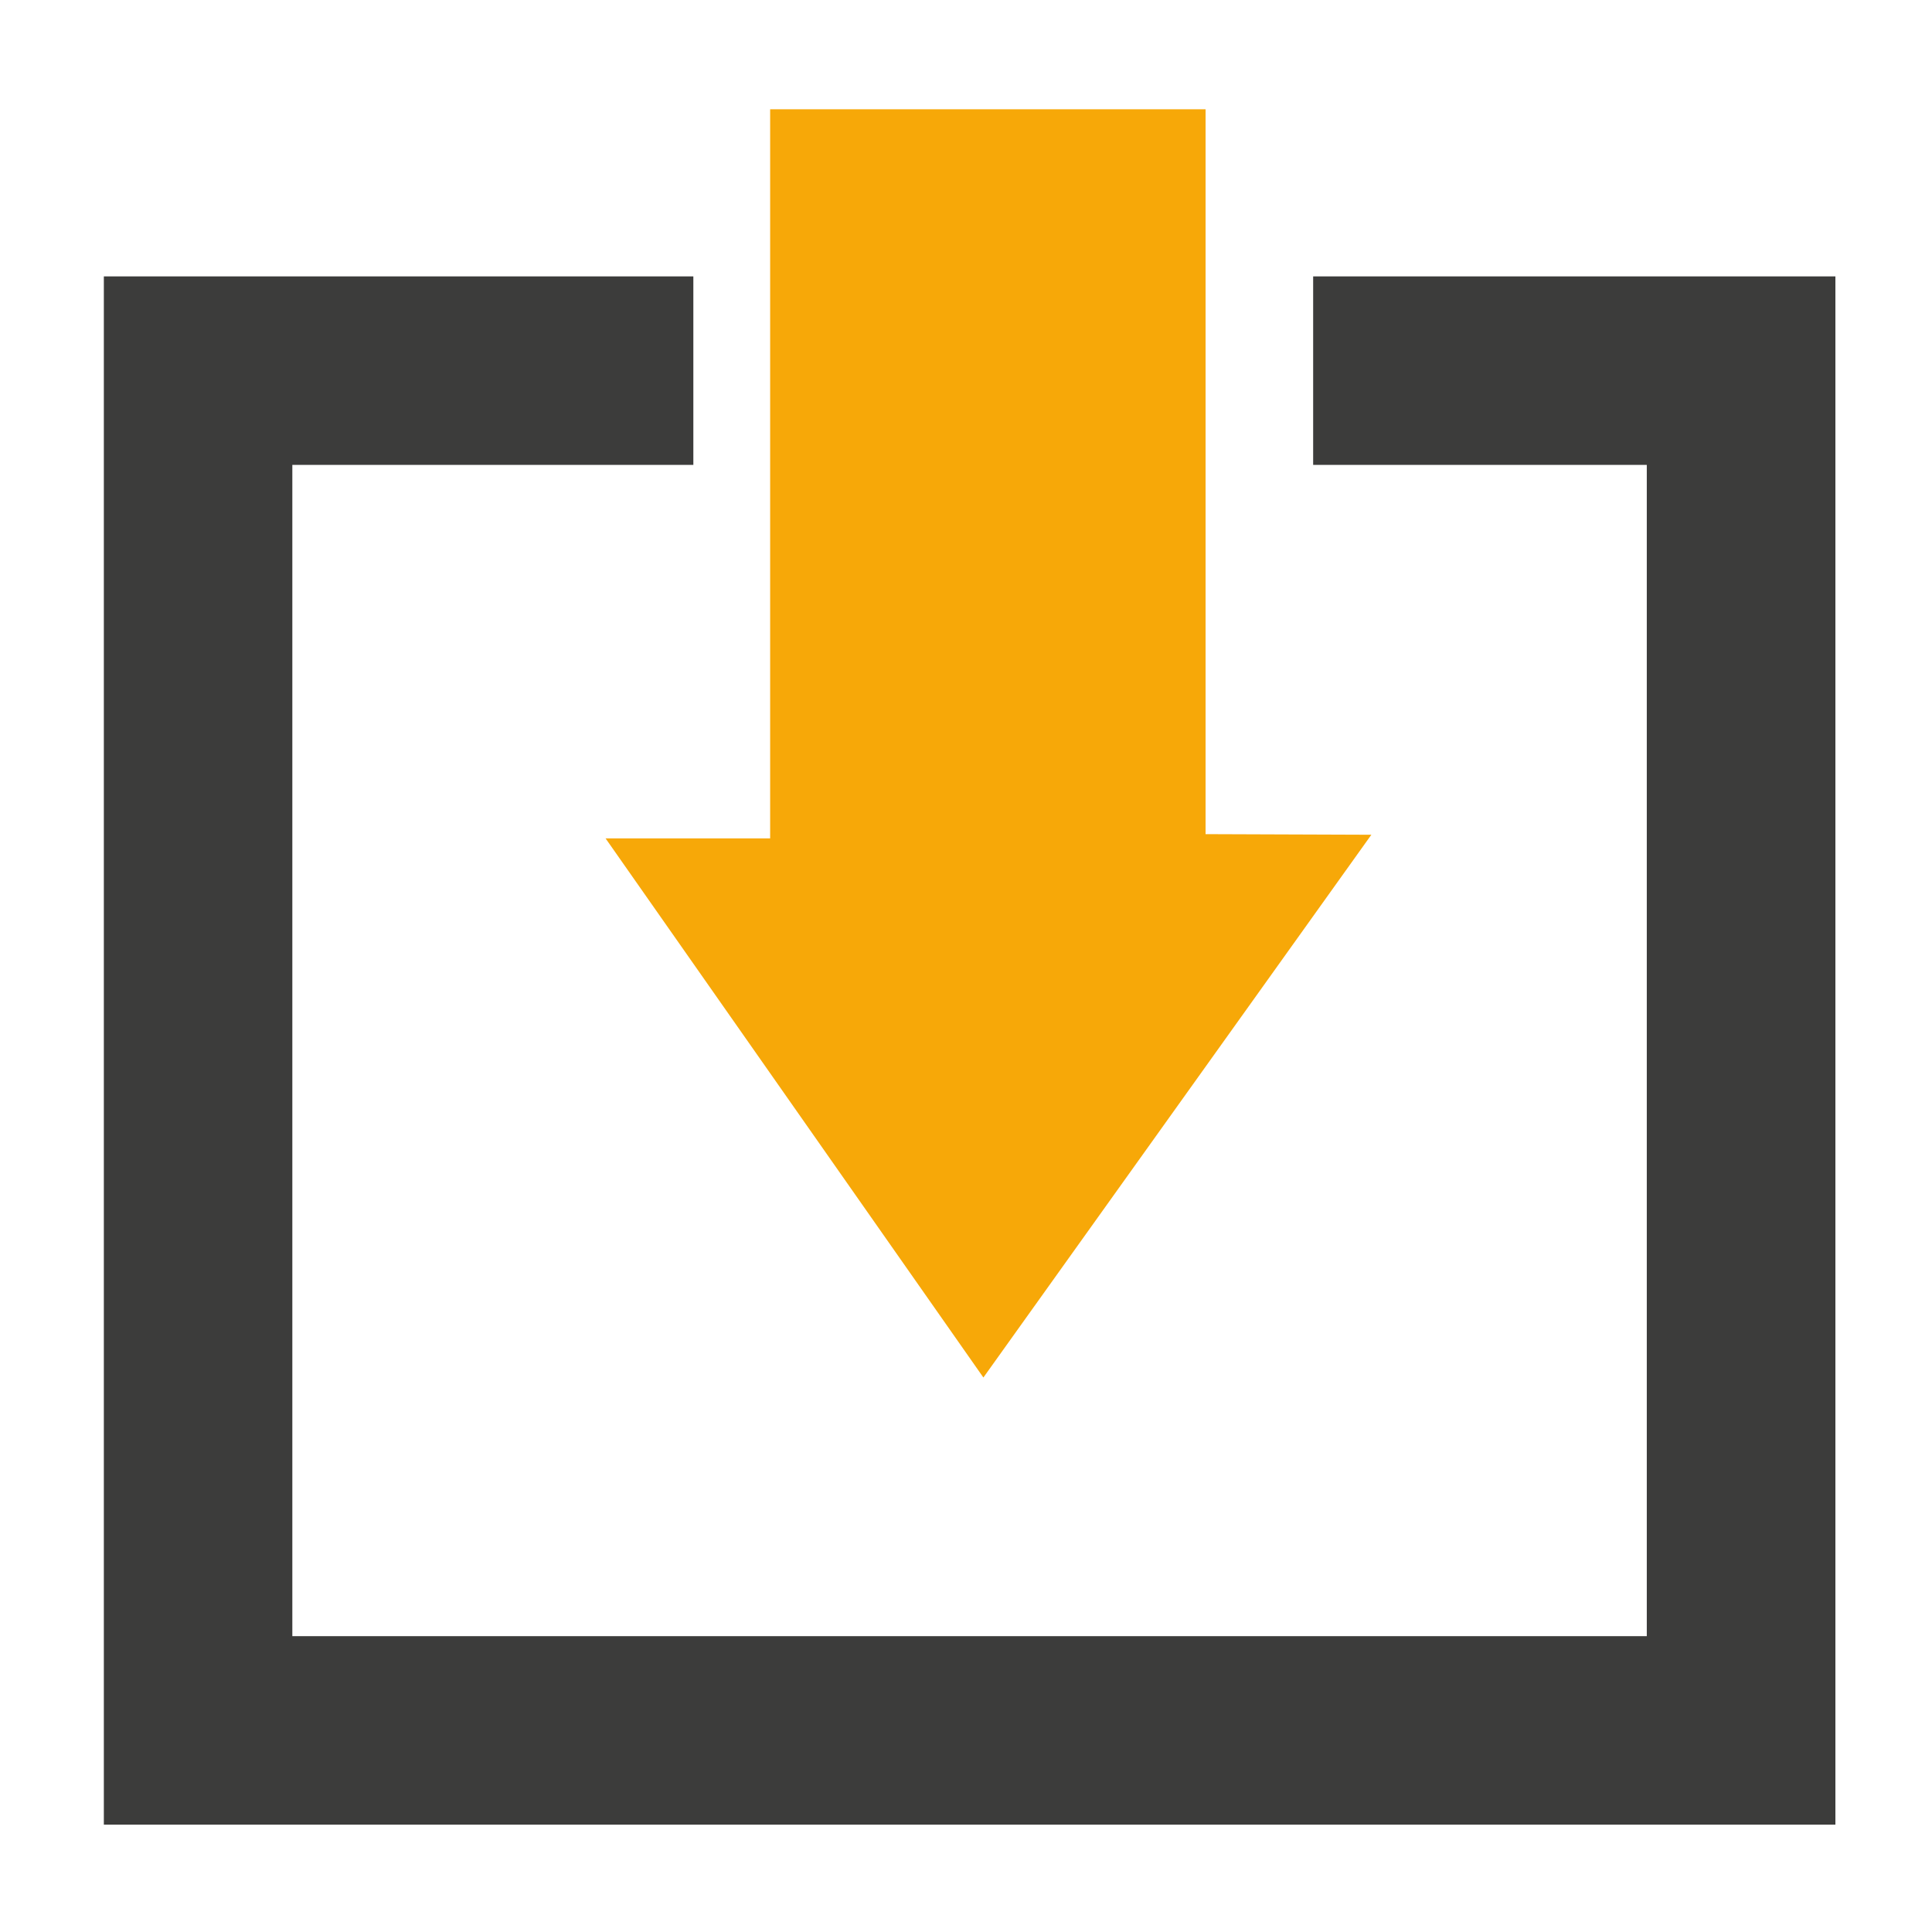 <?xml version="1.0" standalone="no"?><!DOCTYPE svg PUBLIC "-//W3C//DTD SVG 1.1//EN" "http://www.w3.org/Graphics/SVG/1.1/DTD/svg11.dtd"><svg width="100%" height="100%" viewBox="0 0 16 16" version="1.1" xmlns="http://www.w3.org/2000/svg" xmlns:xlink="http://www.w3.org/1999/xlink" xml:space="preserve" style="fill-rule:evenodd;clip-rule:evenodd;stroke-linejoin:round;stroke-miterlimit:1.414;"><path d="M2.421,3.85l0,9.7l11.217,0l0,-9.7l-2.763,0l0,-1.561l4.325,0l0,12.822l-14.34,0l0,-12.822l4.882,0l0,1.561l-3.321,0Z" style="fill:#3c3c3b;"/><path d="M11.357,6.913l-3.213,4.495l-3.129,-4.465l1.363,0l0,-6.038l3.606,0l0,6.003l1.373,0.005Z" style="fill:#f7a808;fill-rule:nonzero;"/></svg>